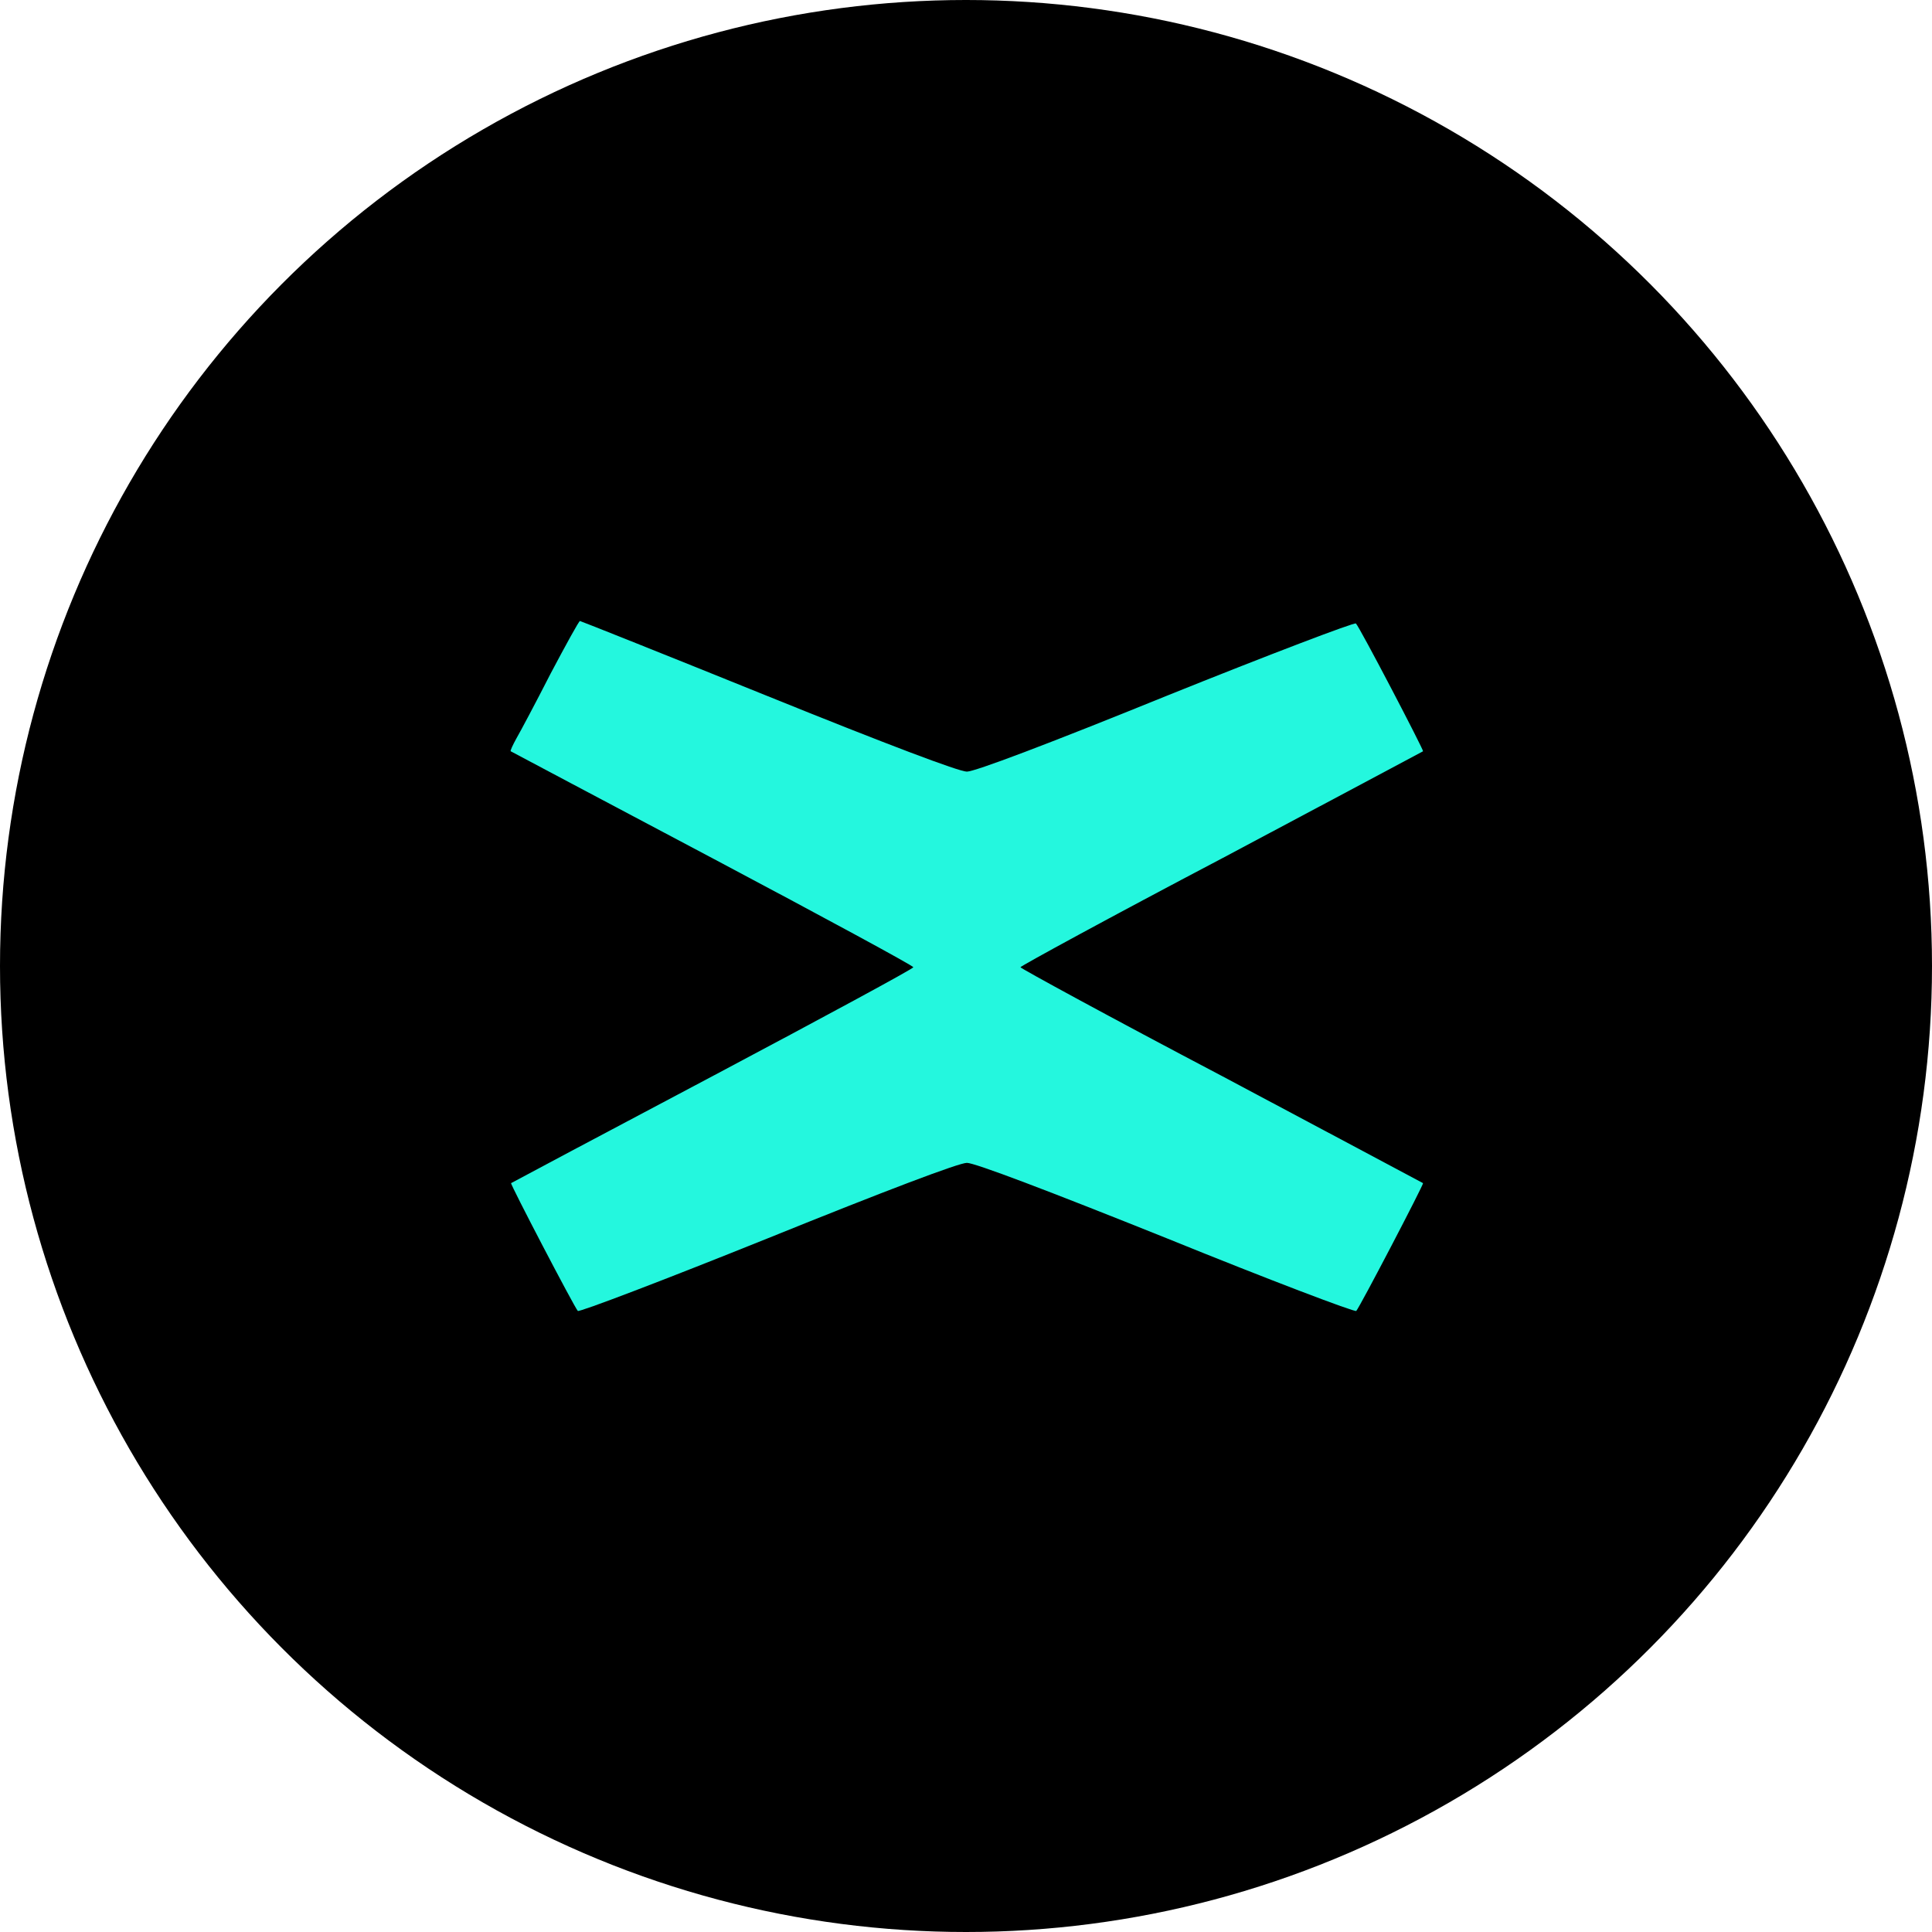 <!--
  - SPDX-License-Identifier: BUSL-1.1
  - Contributed by Algoritmic Lab Ltd. Copyright (C) 2024.
  - Full license is available at https://github.com/stalwart-algoritmiclab/callisto-ui/tree/dev/LICENSES
  -->
<svg width="28" height="28" viewBox="0 0 28 28" fill="none" xmlns="http://www.w3.org/2000/svg">
<circle cx="14" cy="14" r="14" fill="black"/>
<path d="M7.981 9.76C7.764 10.185 7.541 10.604 7.484 10.702C7.433 10.795 7.391 10.883 7.402 10.888C7.412 10.893 8.726 11.592 10.329 12.44C11.928 13.288 13.237 13.997 13.237 14.018C13.237 14.039 11.928 14.747 10.329 15.595C8.726 16.444 7.412 17.142 7.407 17.147C7.391 17.158 8.322 18.942 8.374 18.999C8.395 19.02 9.631 18.549 11.121 17.949C12.859 17.246 13.899 16.853 14.013 16.853C14.127 16.853 15.177 17.251 16.904 17.944C18.394 18.549 19.636 19.02 19.656 18.999C19.708 18.942 20.639 17.158 20.624 17.147C20.613 17.142 19.299 16.439 17.701 15.59C16.097 14.747 14.789 14.033 14.789 14.018C14.789 14.002 16.097 13.288 17.701 12.445C19.299 11.597 20.613 10.893 20.624 10.888C20.639 10.878 19.708 9.093 19.651 9.036C19.631 9.016 18.394 9.486 16.904 10.086C15.171 10.79 14.127 11.183 14.013 11.183C13.899 11.183 12.859 10.79 11.131 10.091C9.647 9.491 8.416 9 8.405 9C8.39 9 8.203 9.341 7.981 9.76Z" fill="#24F7DE"/>
</svg>
